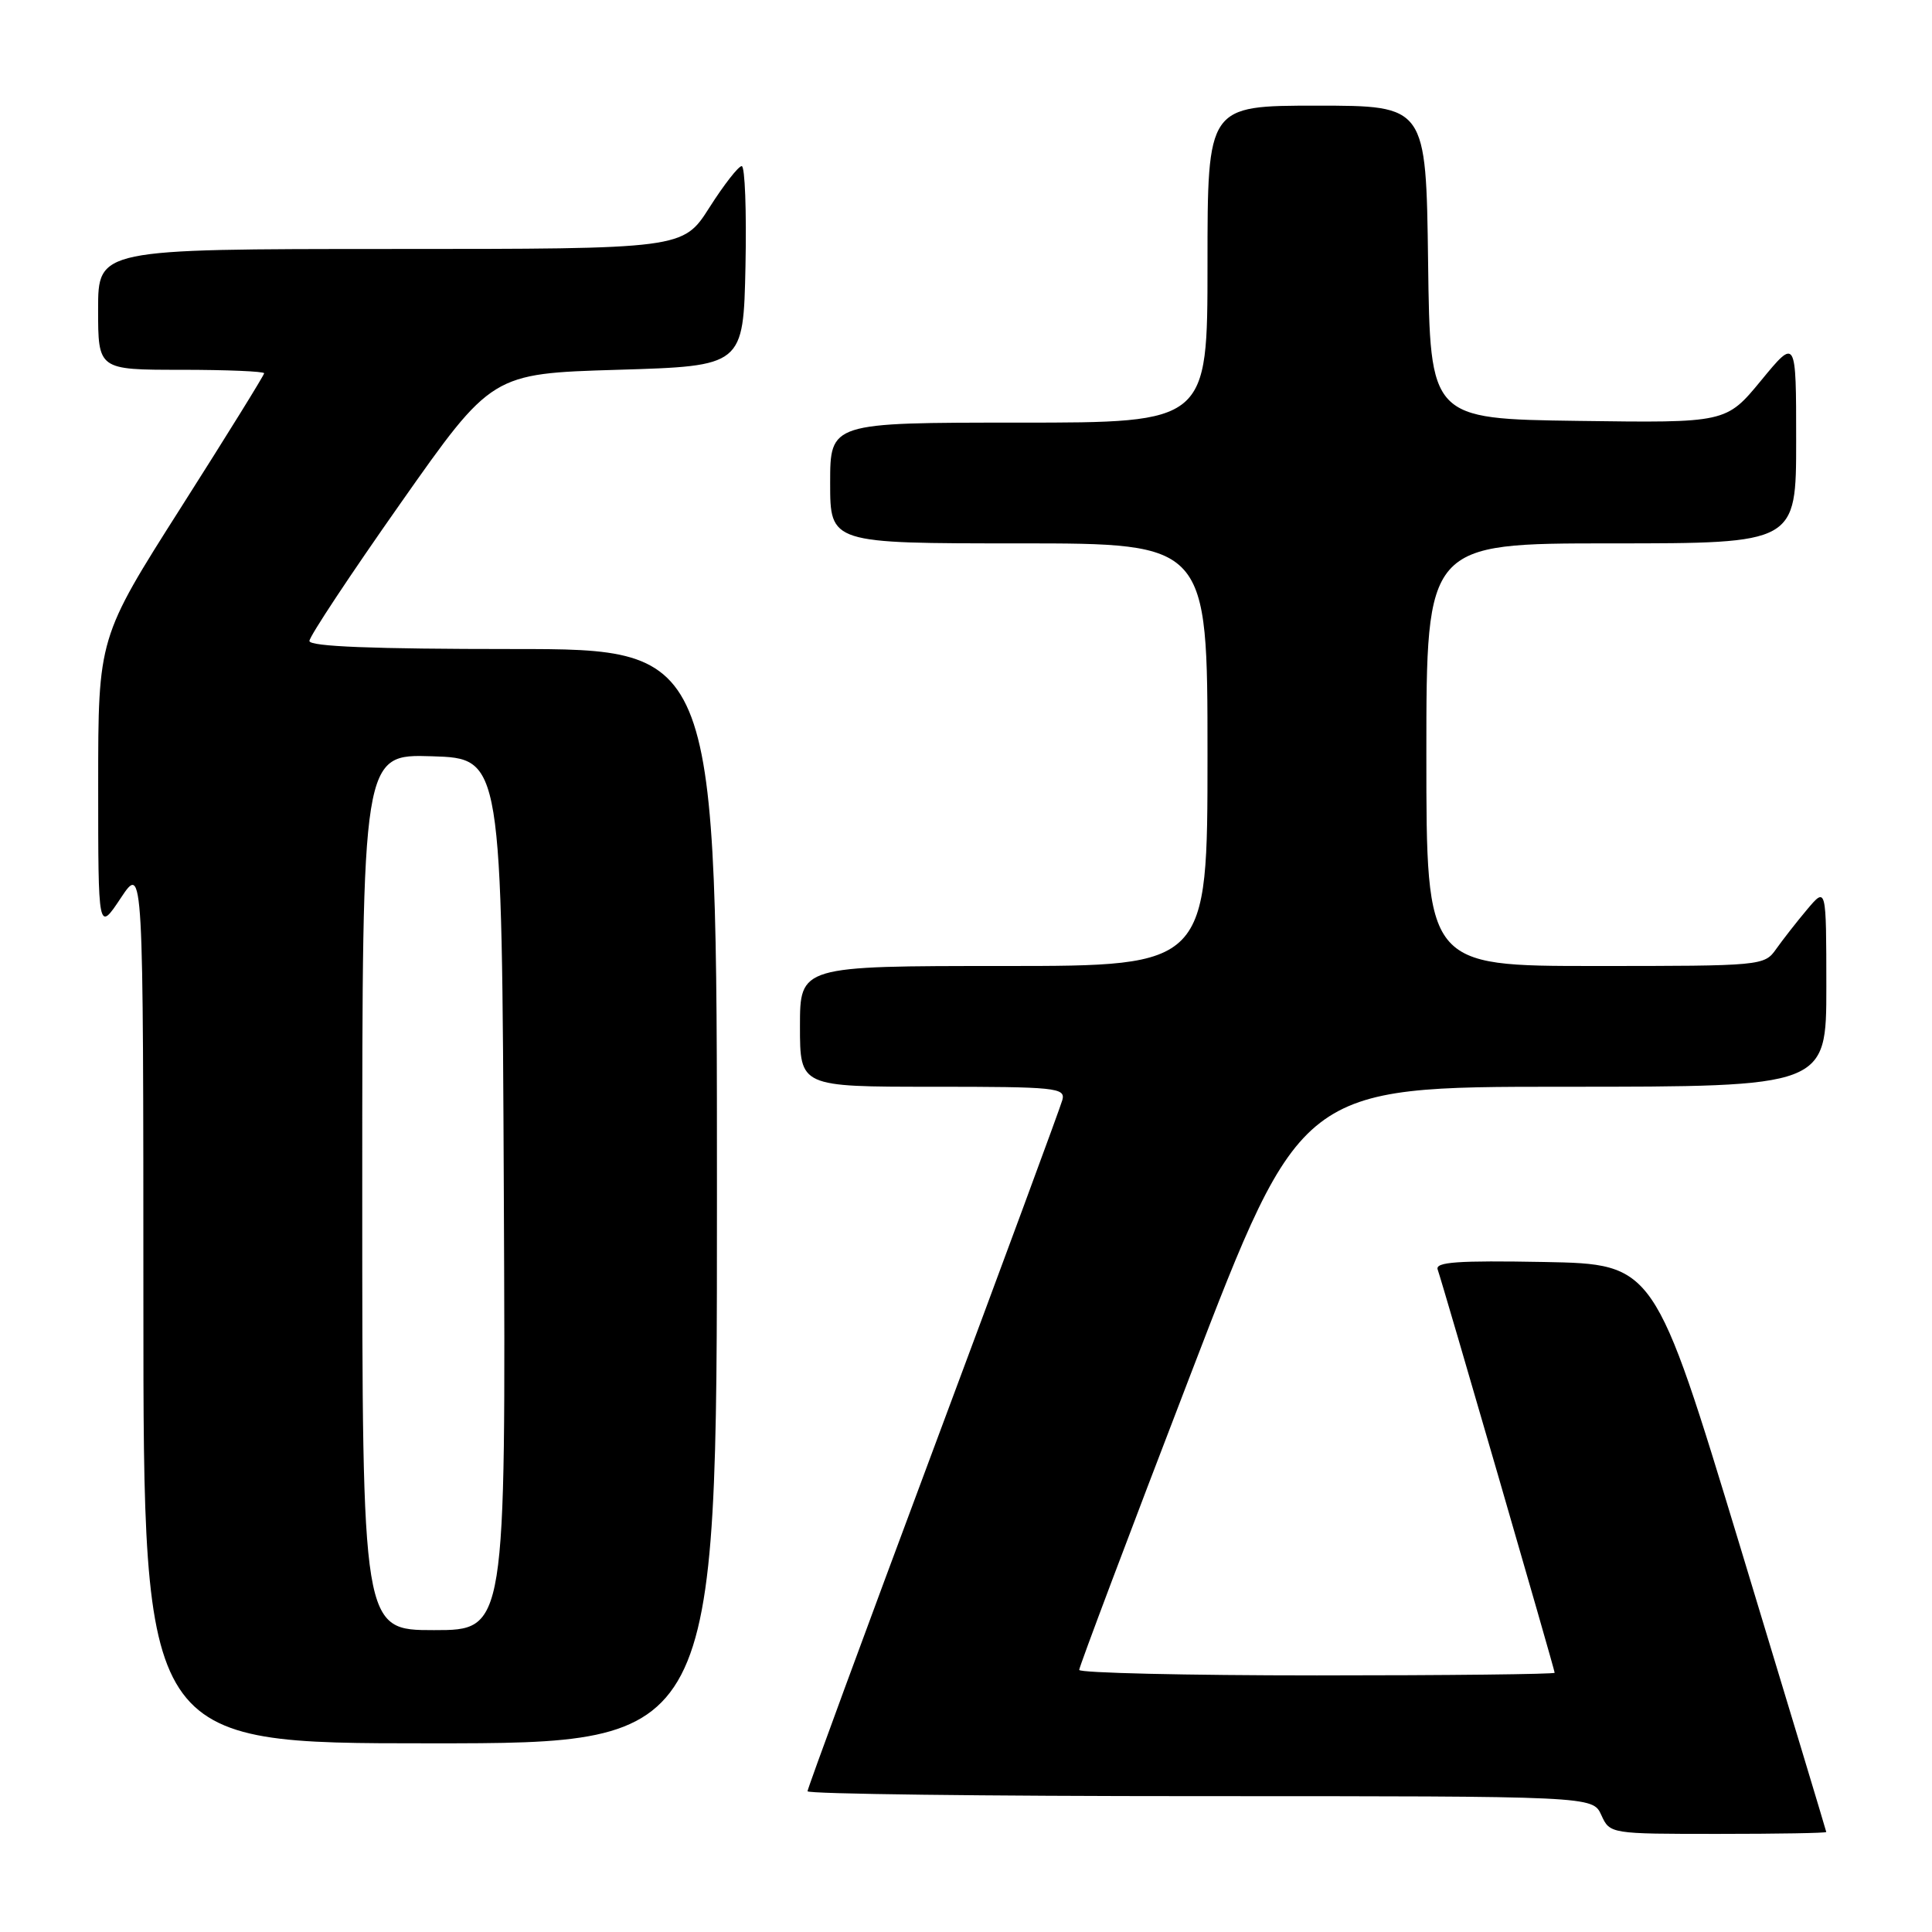 <?xml version="1.0" encoding="UTF-8" standalone="no"?>
<!DOCTYPE svg PUBLIC "-//W3C//DTD SVG 1.1//EN" "http://www.w3.org/Graphics/SVG/1.1/DTD/svg11.dtd" >
<svg xmlns="http://www.w3.org/2000/svg" xmlns:xlink="http://www.w3.org/1999/xlink" version="1.1" viewBox="0 0 256 256">
 <g >
 <path fill="currentColor"
d=" M 241.99 242.75 C 241.98 242.61 236.85 225.62 230.60 205.00 C 219.22 167.50 219.22 167.50 204.63 167.22 C 193.14 167.01 190.14 167.22 190.50 168.22 C 191.16 170.08 206.00 221.23 206.00 221.65 C 206.00 221.84 191.82 222.00 174.50 222.00 C 157.18 222.00 143.00 221.67 143.00 221.27 C 143.00 220.86 149.61 203.31 157.70 182.27 C 172.40 144.00 172.40 144.00 207.20 144.00 C 242.00 144.00 242.00 144.00 242.00 130.75 C 241.99 117.50 241.99 117.50 239.46 120.50 C 238.07 122.15 236.23 124.51 235.35 125.75 C 233.79 127.97 233.46 128.00 211.38 128.00 C 189.00 128.00 189.00 128.00 189.00 100.00 C 189.00 72.00 189.00 72.00 213.50 72.00 C 238.00 72.00 238.00 72.00 238.00 58.39 C 238.00 44.77 238.00 44.77 233.36 50.41 C 228.72 56.04 228.72 56.04 209.11 55.77 C 189.50 55.50 189.50 55.50 189.23 34.75 C 188.96 14.00 188.96 14.00 174.48 14.00 C 160.00 14.00 160.00 14.00 160.00 35.00 C 160.00 56.00 160.00 56.00 135.00 56.00 C 110.00 56.00 110.00 56.00 110.00 64.00 C 110.00 72.00 110.00 72.00 135.00 72.00 C 160.00 72.00 160.00 72.00 160.00 100.00 C 160.00 128.00 160.00 128.00 133.00 128.00 C 106.00 128.00 106.00 128.00 106.00 136.00 C 106.00 144.00 106.00 144.00 123.62 144.00 C 139.91 144.00 141.20 144.13 140.77 145.75 C 140.51 146.71 132.81 167.57 123.65 192.10 C 114.49 216.64 107.00 237.00 107.00 237.35 C 107.00 237.71 130.41 238.00 159.02 238.00 C 211.04 238.00 211.04 238.00 212.18 240.50 C 213.32 243.00 213.34 243.00 227.66 243.00 C 235.55 243.00 241.99 242.89 241.99 242.75 Z  M 95.00 158.50 C 95.00 86.00 95.00 86.00 68.00 86.00 C 49.42 86.00 41.00 85.67 41.00 84.93 C 41.00 84.33 46.44 76.12 53.08 66.68 C 65.16 49.50 65.16 49.50 81.83 49.00 C 98.50 48.50 98.50 48.50 98.78 35.25 C 98.93 27.96 98.71 22.00 98.28 22.01 C 97.85 22.01 95.92 24.48 94.00 27.50 C 90.50 32.99 90.50 32.99 51.75 32.99 C 13.00 33.00 13.00 33.00 13.00 41.00 C 13.00 49.00 13.00 49.00 24.00 49.00 C 30.05 49.00 35.00 49.21 35.00 49.46 C 35.00 49.71 30.05 57.70 24.00 67.21 C 13.01 84.50 13.01 84.50 13.01 104.00 C 13.01 123.50 13.01 123.50 16.00 119.00 C 18.99 114.50 18.99 114.50 19.00 172.75 C 19.00 231.00 19.00 231.00 57.00 231.00 C 95.00 231.00 95.00 231.00 95.00 158.50 Z  M 48.00 157.96 C 48.00 99.92 48.00 99.92 57.25 100.21 C 66.50 100.50 66.50 100.50 66.76 158.25 C 67.02 216.00 67.02 216.00 57.51 216.00 C 48.00 216.00 48.00 216.00 48.00 157.96 Z "/>
</g>
</svg>